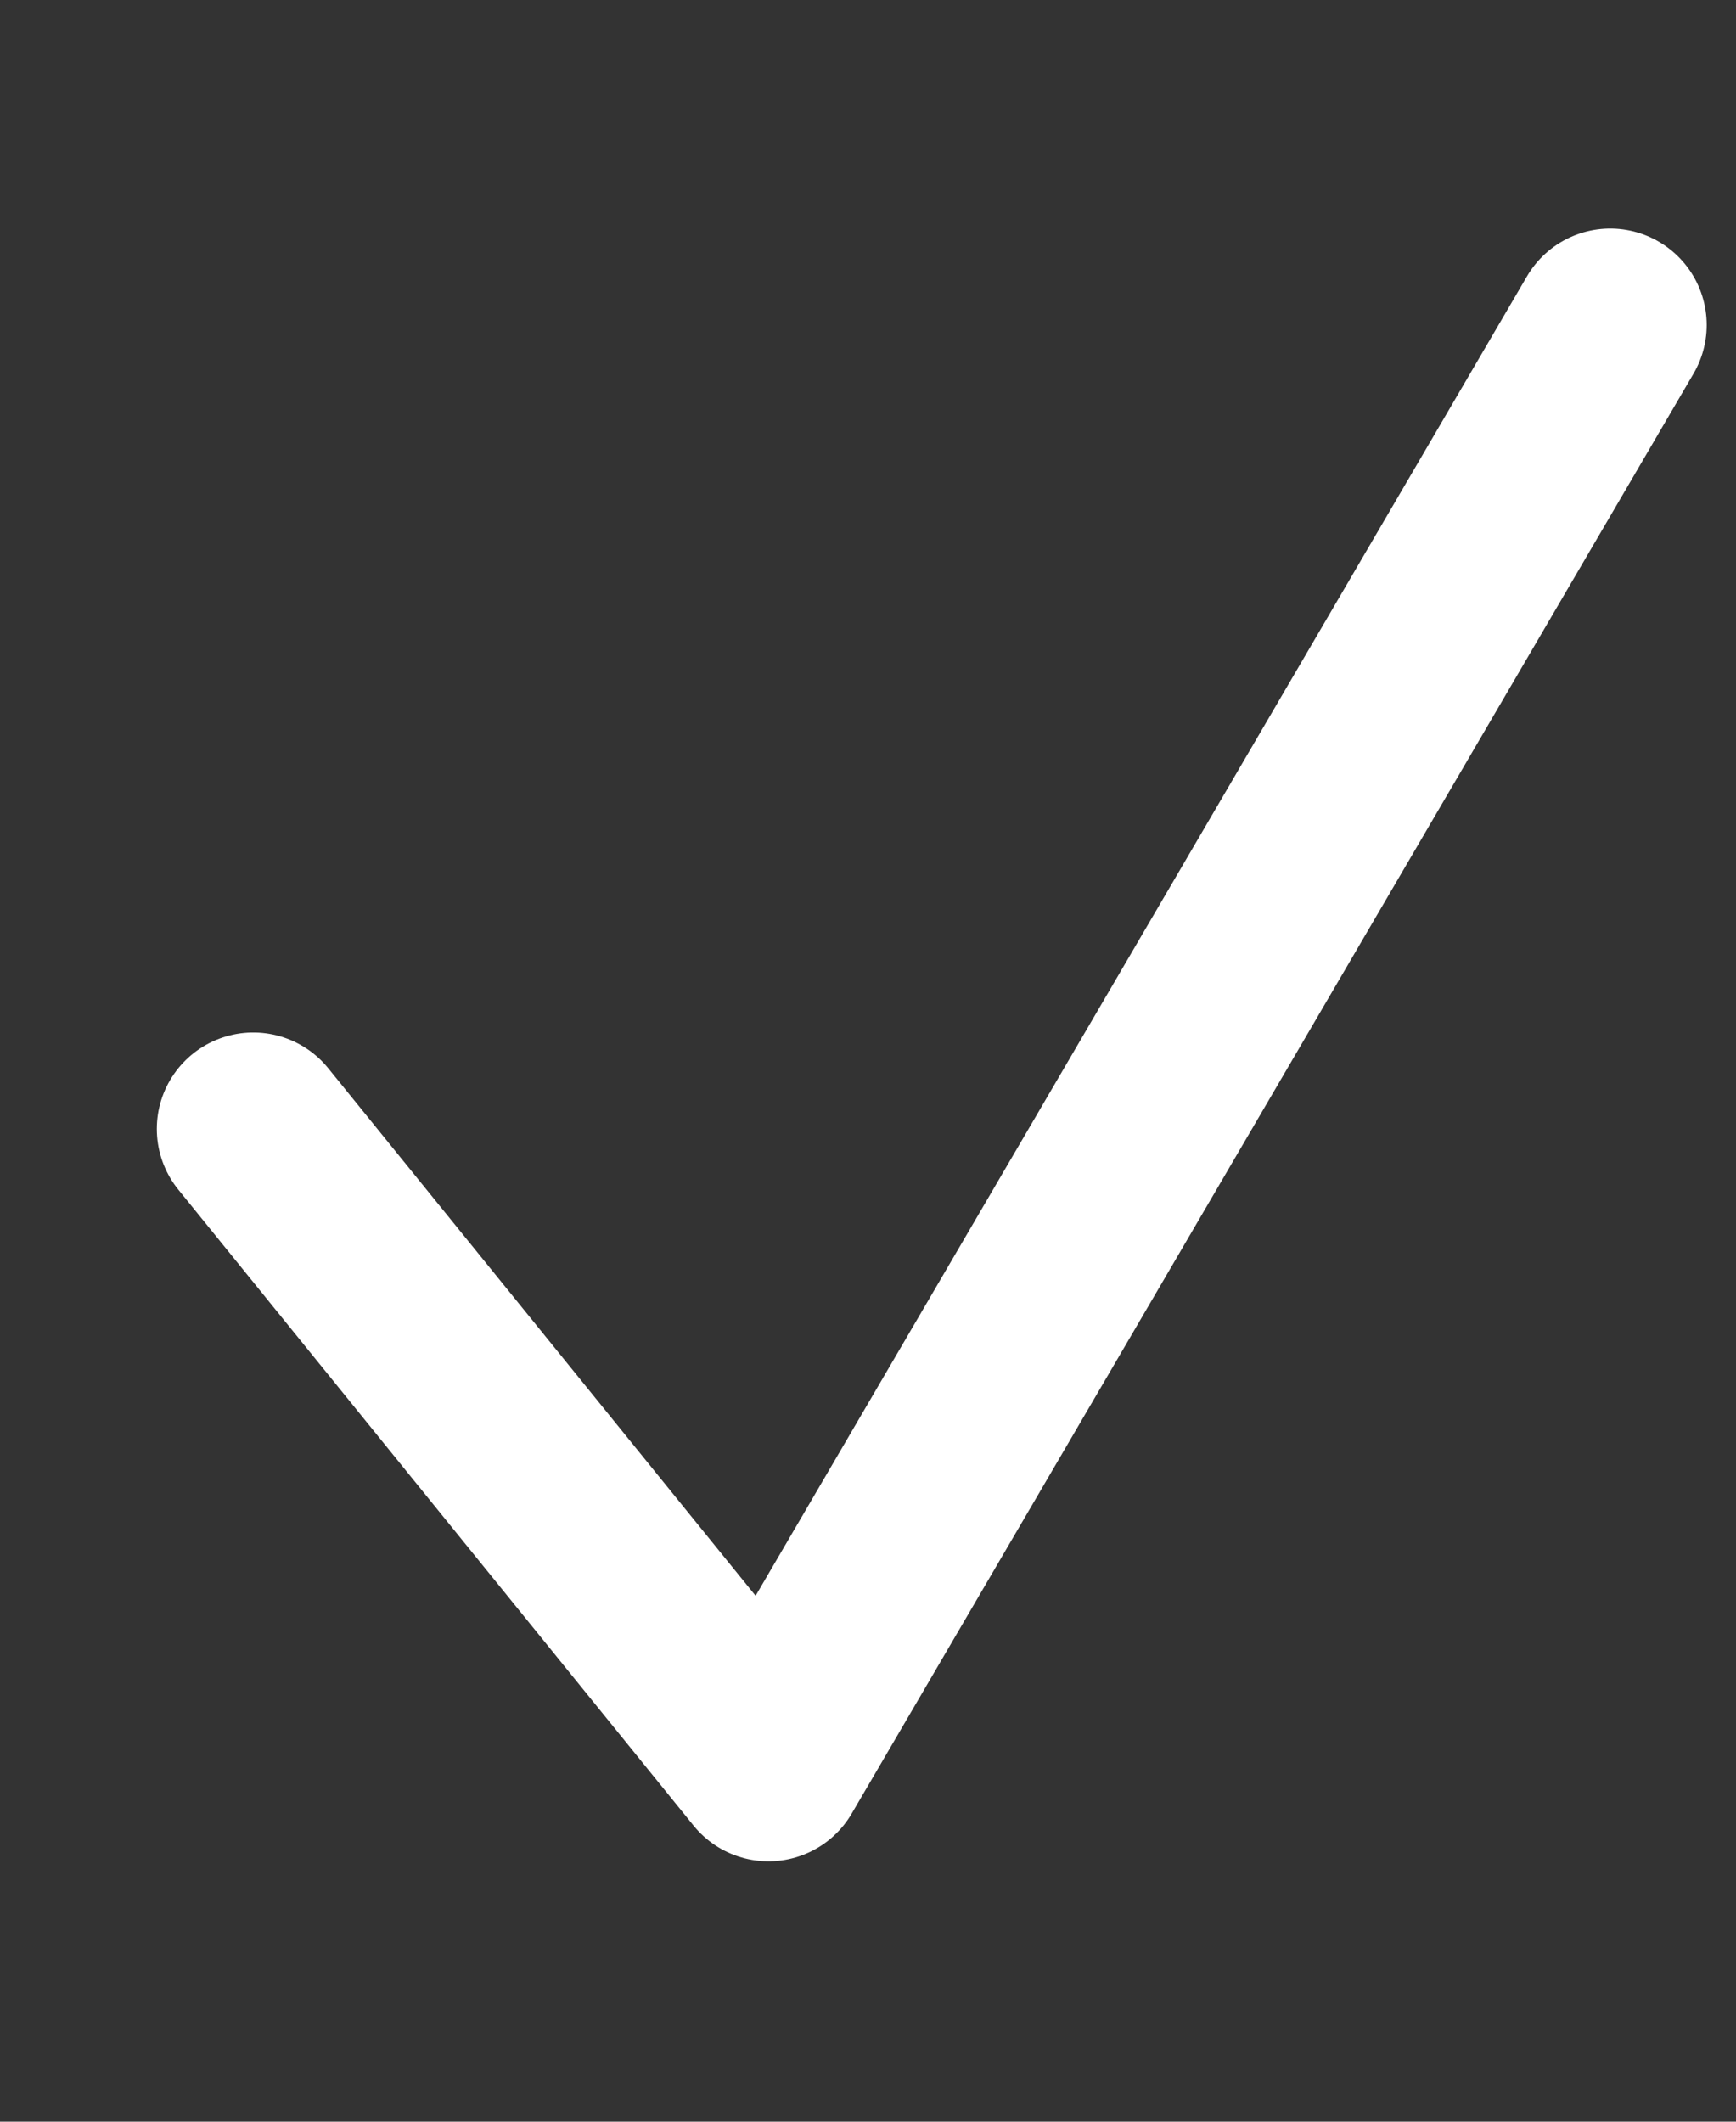<svg width="9" height="11" viewBox="0 0 9 11" fill="none" xmlns="http://www.w3.org/2000/svg">
<rect x="0" y="0" width="9" height="11" fill="#333333" stroke="none"/>
<path d="M8.348 1.685L3.984 9.15L1.313 5.853" stroke="white" stroke-linecap="round" stroke-linejoin="round"/>
</svg>
